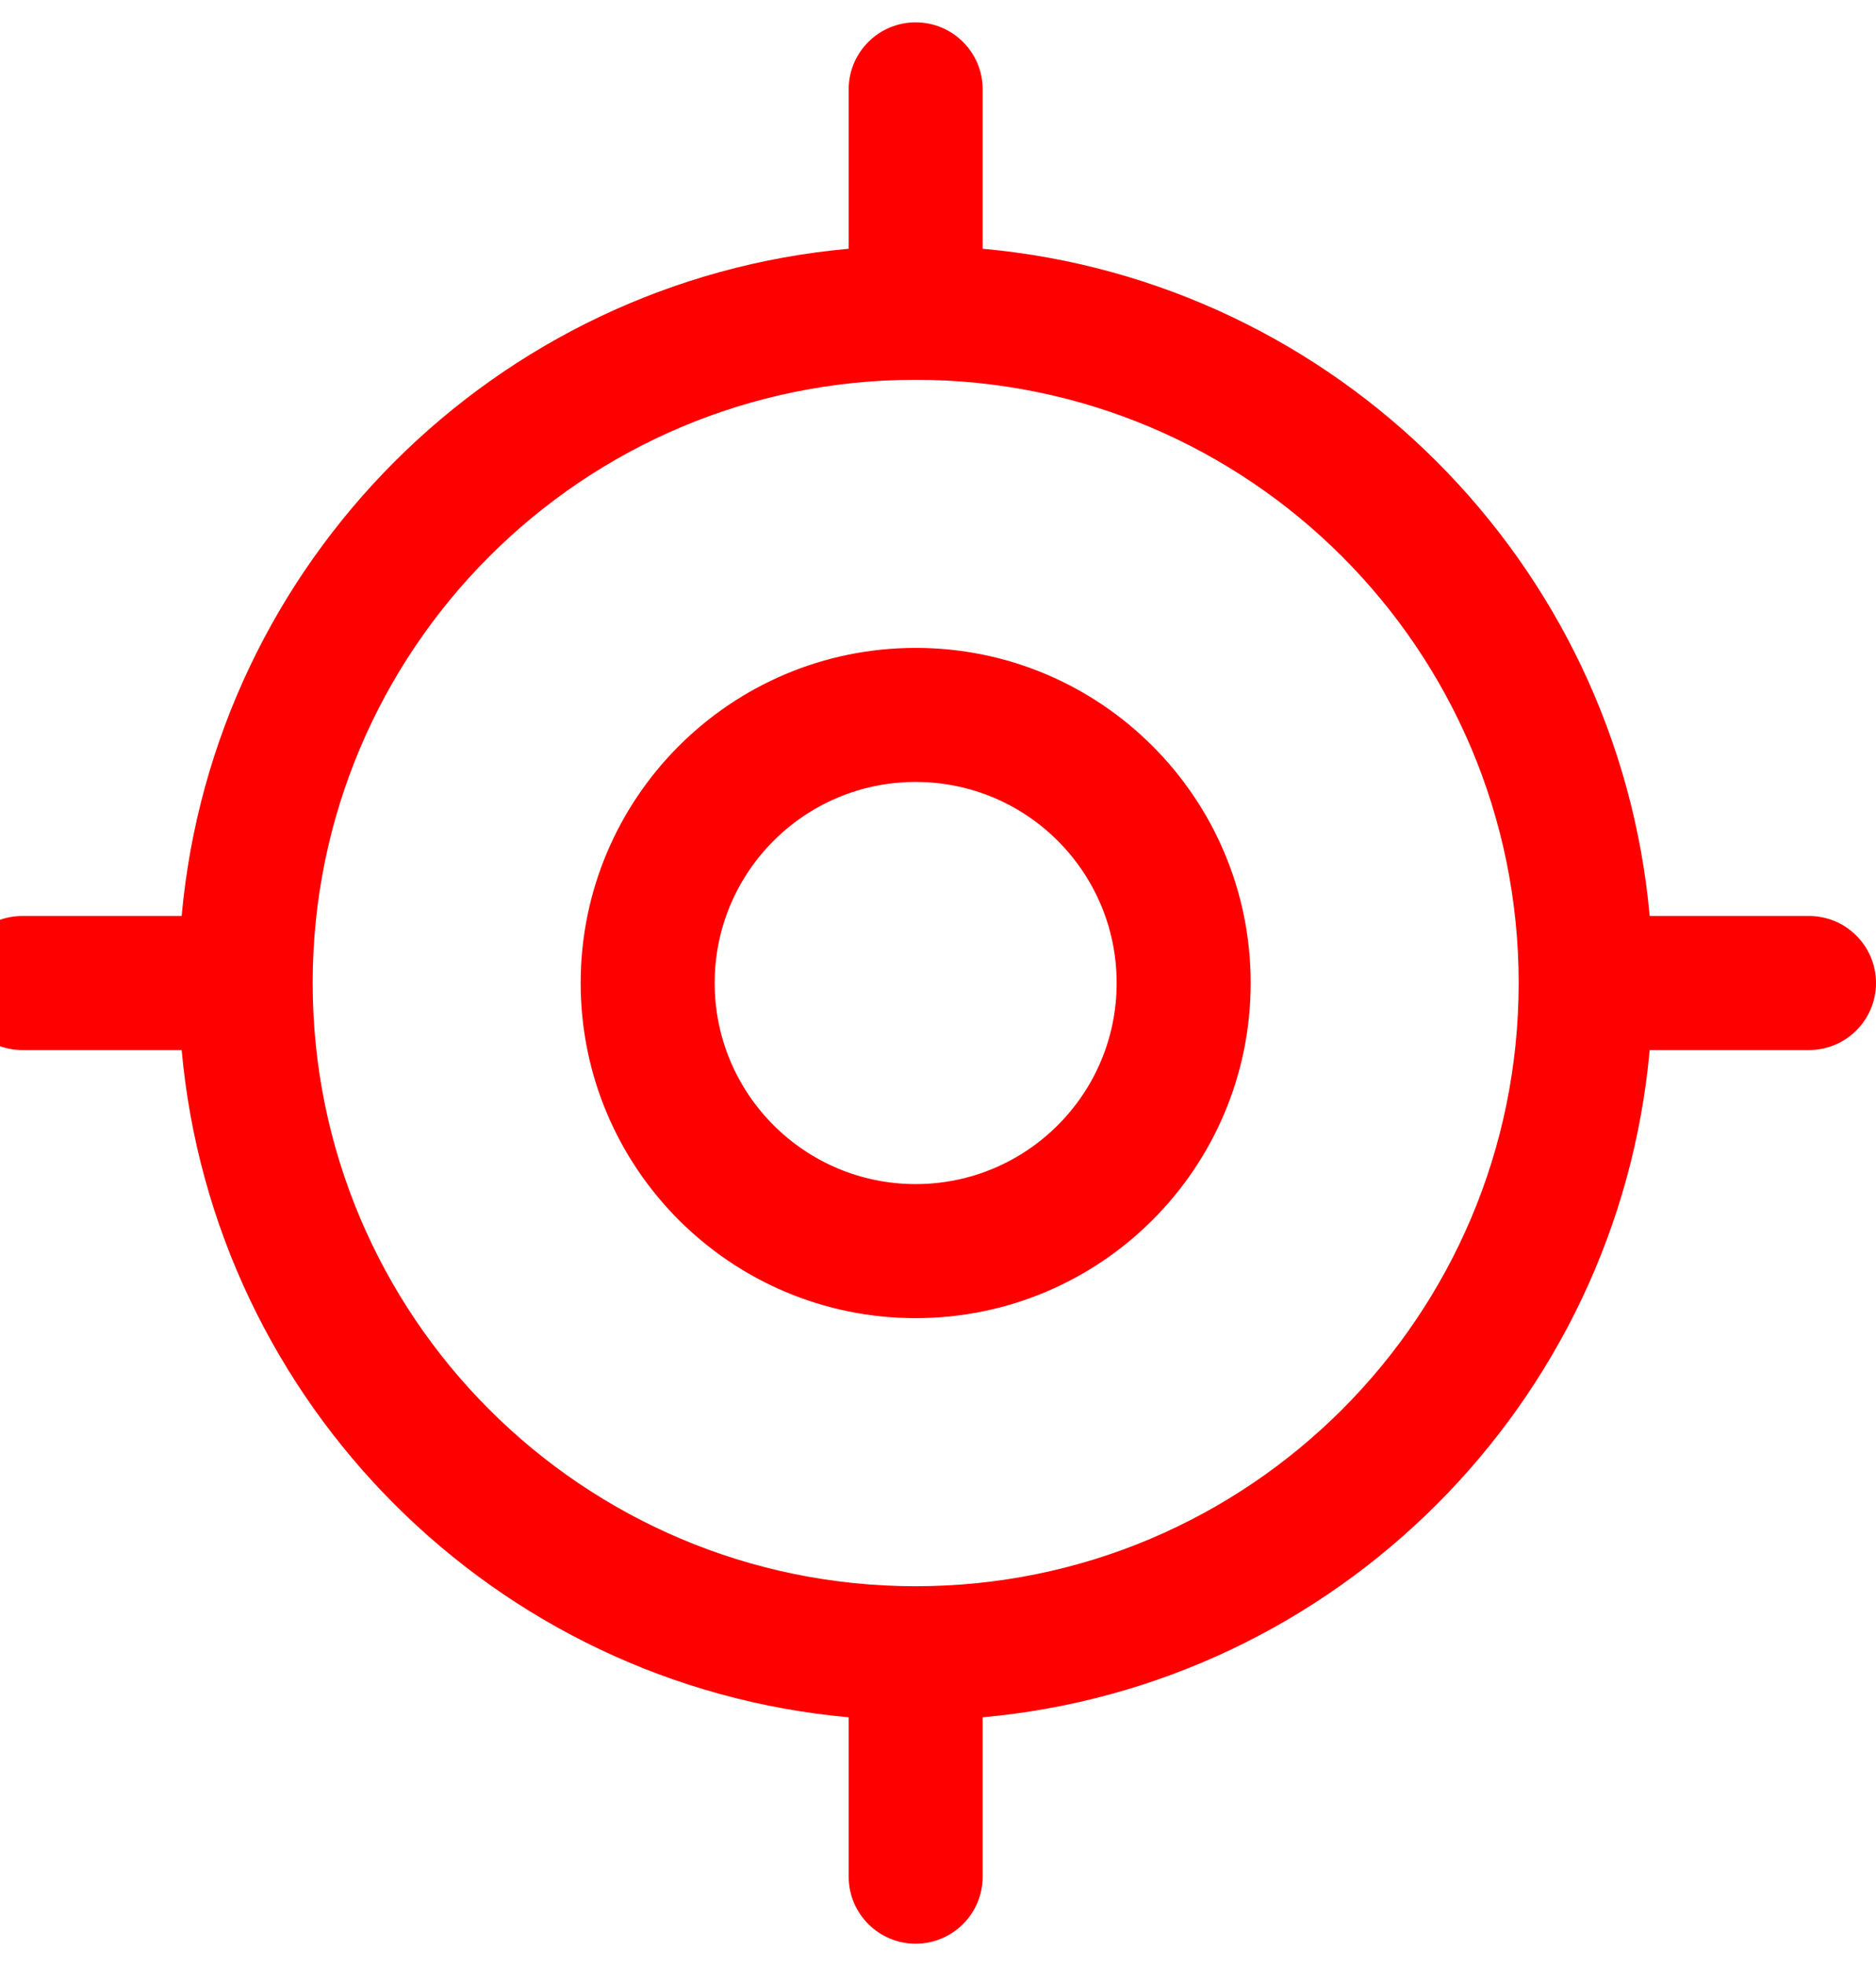 <svg width="42" height="44" viewBox="0 0 42 44" fill="none" xmlns="http://www.w3.org/2000/svg" xmlns:xlink="http://www.w3.org/1999/xlink">
<path d="M20.5,0.5C21.328,0.5 22,1.172 22,2L22,5.567C29.916,6.281 36.219,12.584 36.933,20.5L40.5,20.5C41.328,20.5 42,21.172 42,22C42,22.828 41.328,23.5 40.5,23.5L36.933,23.5C36.219,31.416 29.916,37.719 22,38.433L22,42C22,42.828 21.328,43.5 20.5,43.5C19.672,43.5 19,42.828 19,42L19,38.433C11.084,37.719 4.781,31.416 4.067,23.5L0.5,23.5C-0.328,23.5 -1,22.828 -1,22C-1,21.172 -0.328,20.5 0.5,20.5L4.067,20.5C4.781,12.584 11.084,6.281 19,5.567L19,2C19,1.172 19.672,0.5 20.5,0.5ZM20.5,8.5C13.044,8.5 7,14.544 7,22C7,29.456 13.044,35.5 20.5,35.5C27.956,35.5 34,29.456 34,22C34,14.544 27.956,8.5 20.5,8.5ZM20.5,17.5C18.015,17.5 16,19.515 16,22C16,24.485 18.015,26.5 20.5,26.5C22.985,26.5 25,24.485 25,22C25,19.515 22.985,17.5 20.5,17.5ZM13,22C13,17.858 16.358,14.5 20.5,14.5C24.642,14.5 28,17.858 28,22C28,26.142 24.642,29.5 20.5,29.5C16.358,29.5 13,26.142 13,22Z" clip-rule="evenodd" fill-rule="evenodd" fill="#FF0000"/>
</svg>

